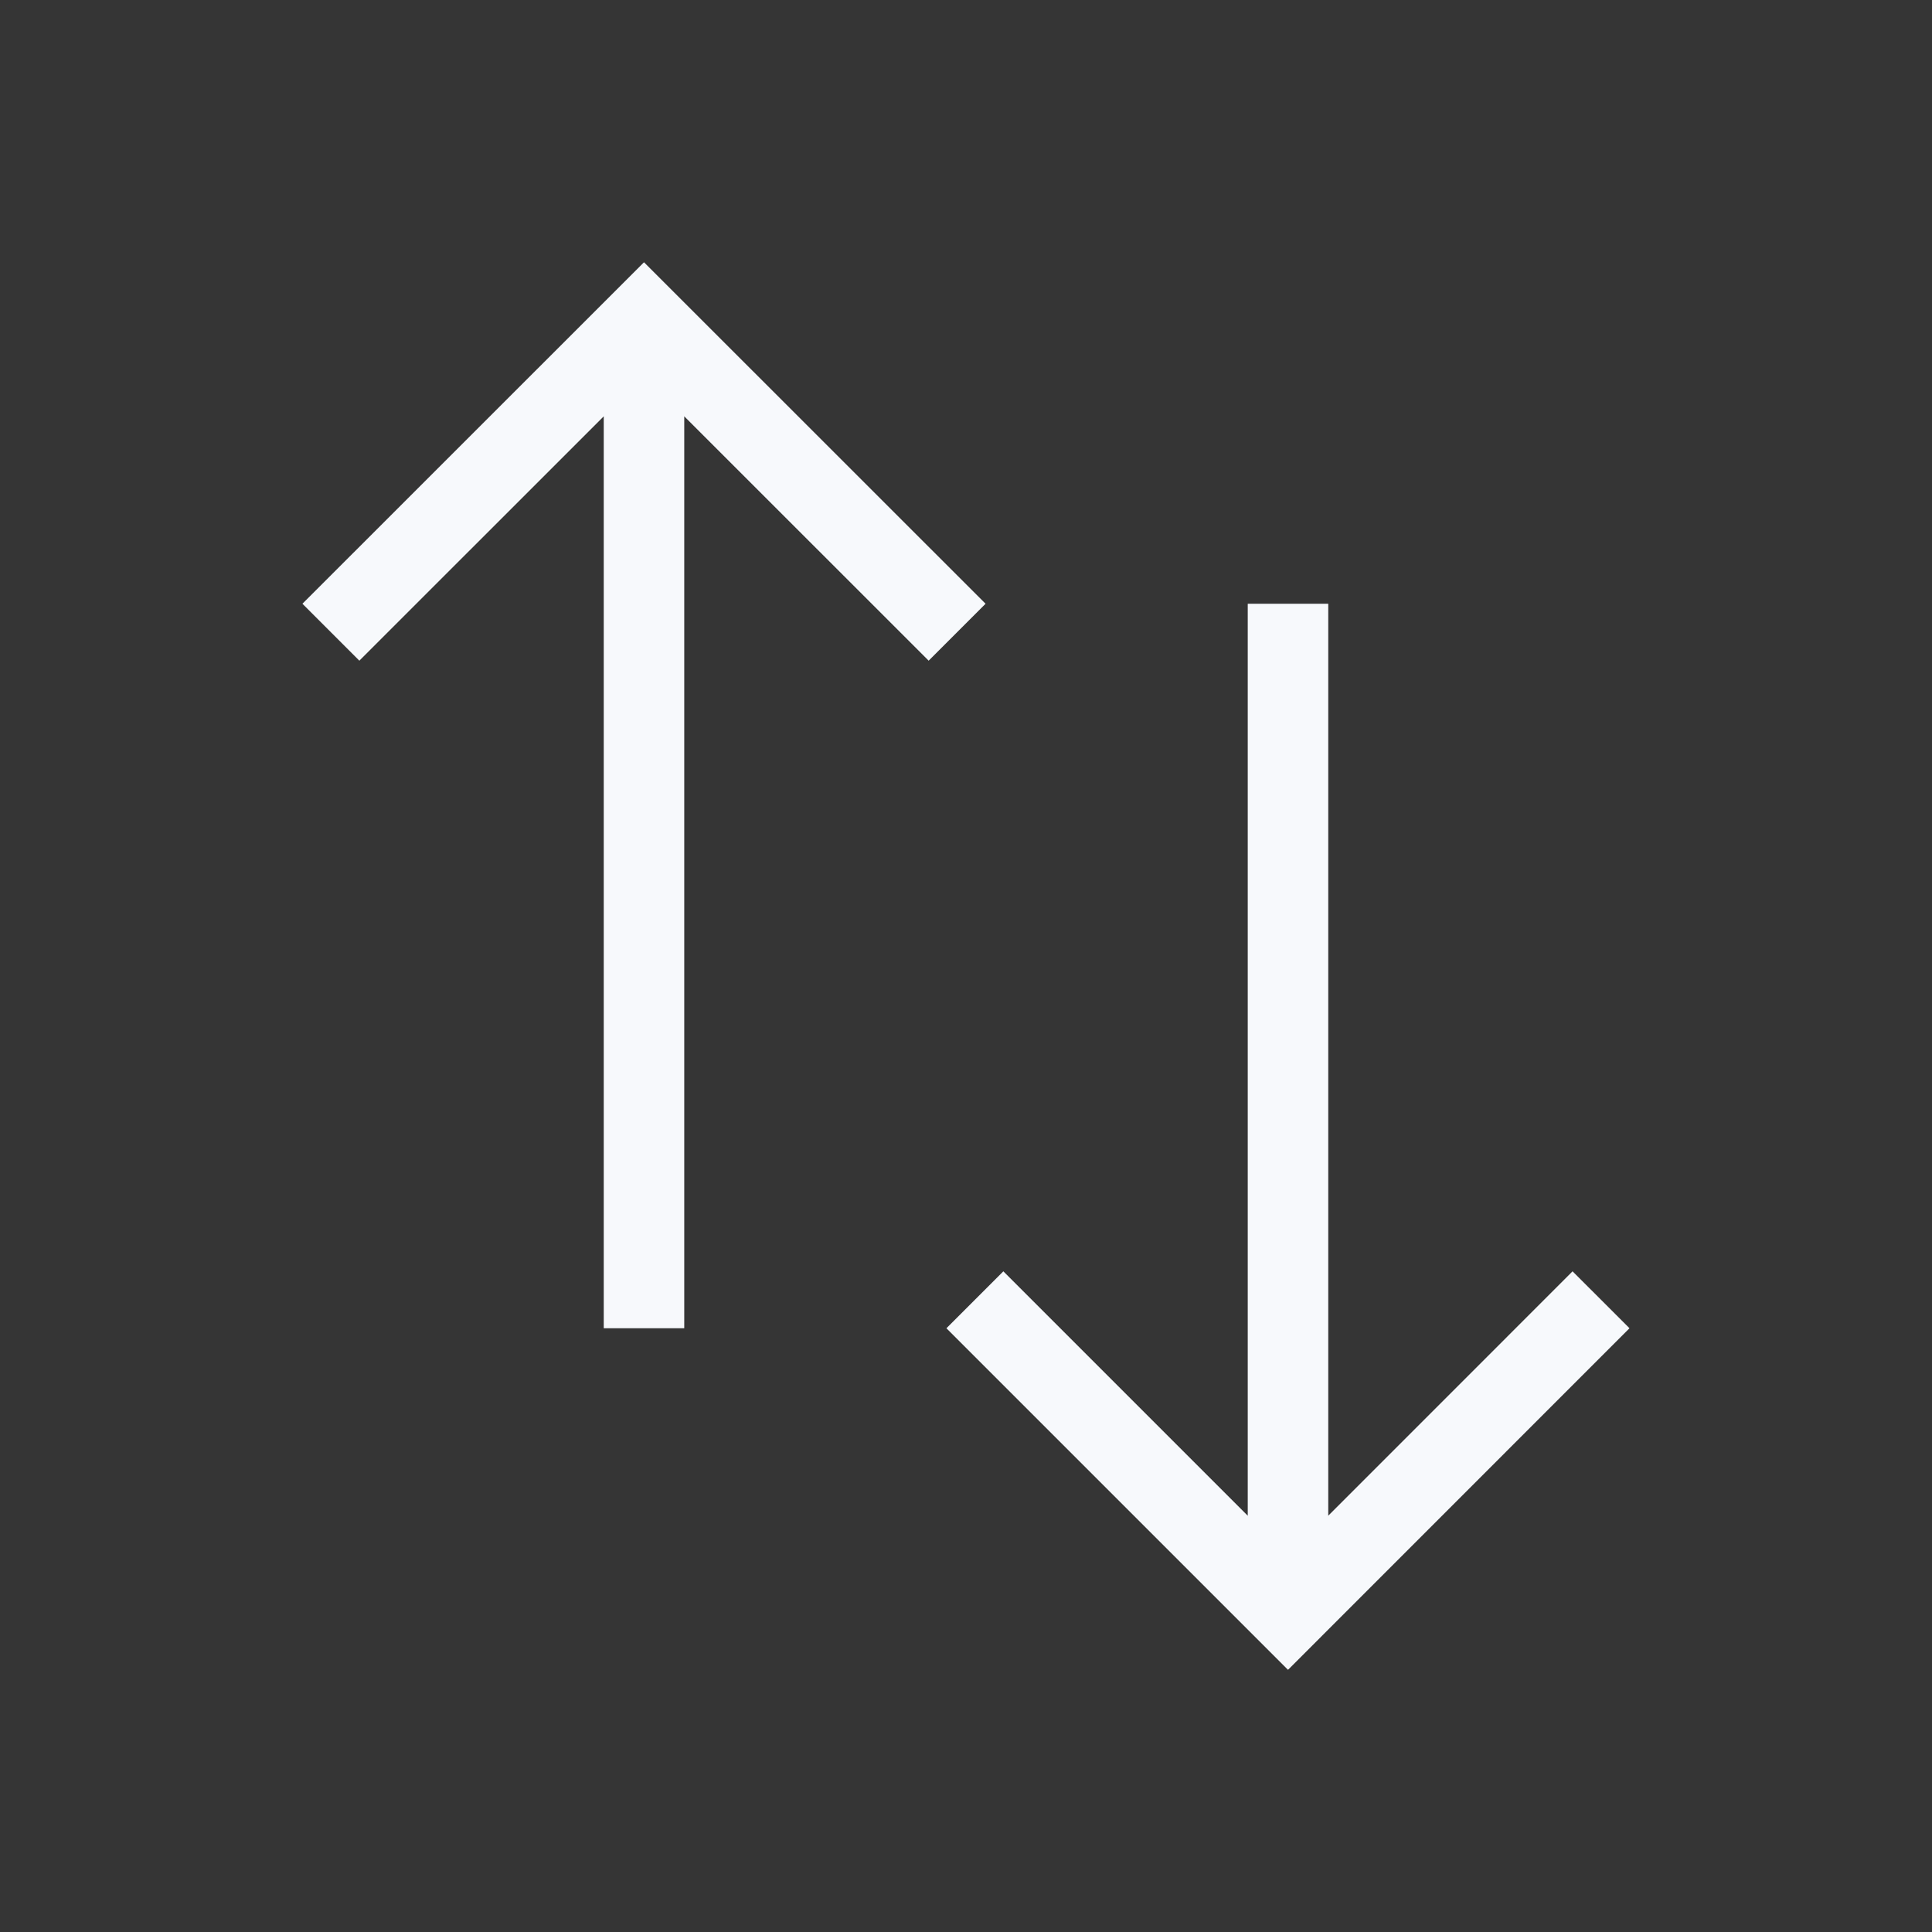 <svg width="24" height="24" viewBox="0 0 24 24" fill="none" xmlns="http://www.w3.org/2000/svg">
<rect x="0" y="0" width="24" height="24" fill="#333333" stroke="none"/>
<path d="M24 0V24H0V0H24Z" fill="white" fill-opacity="0.01"/>
<path d="M12.464 16.5L16 20.036L19.535 16.5M16 8L16 19M4.464 7.5L8 3.965L11.536 7.5M8 5L8 16" stroke="#F7F9FC" stroke-linecap="square"/>
</svg>
